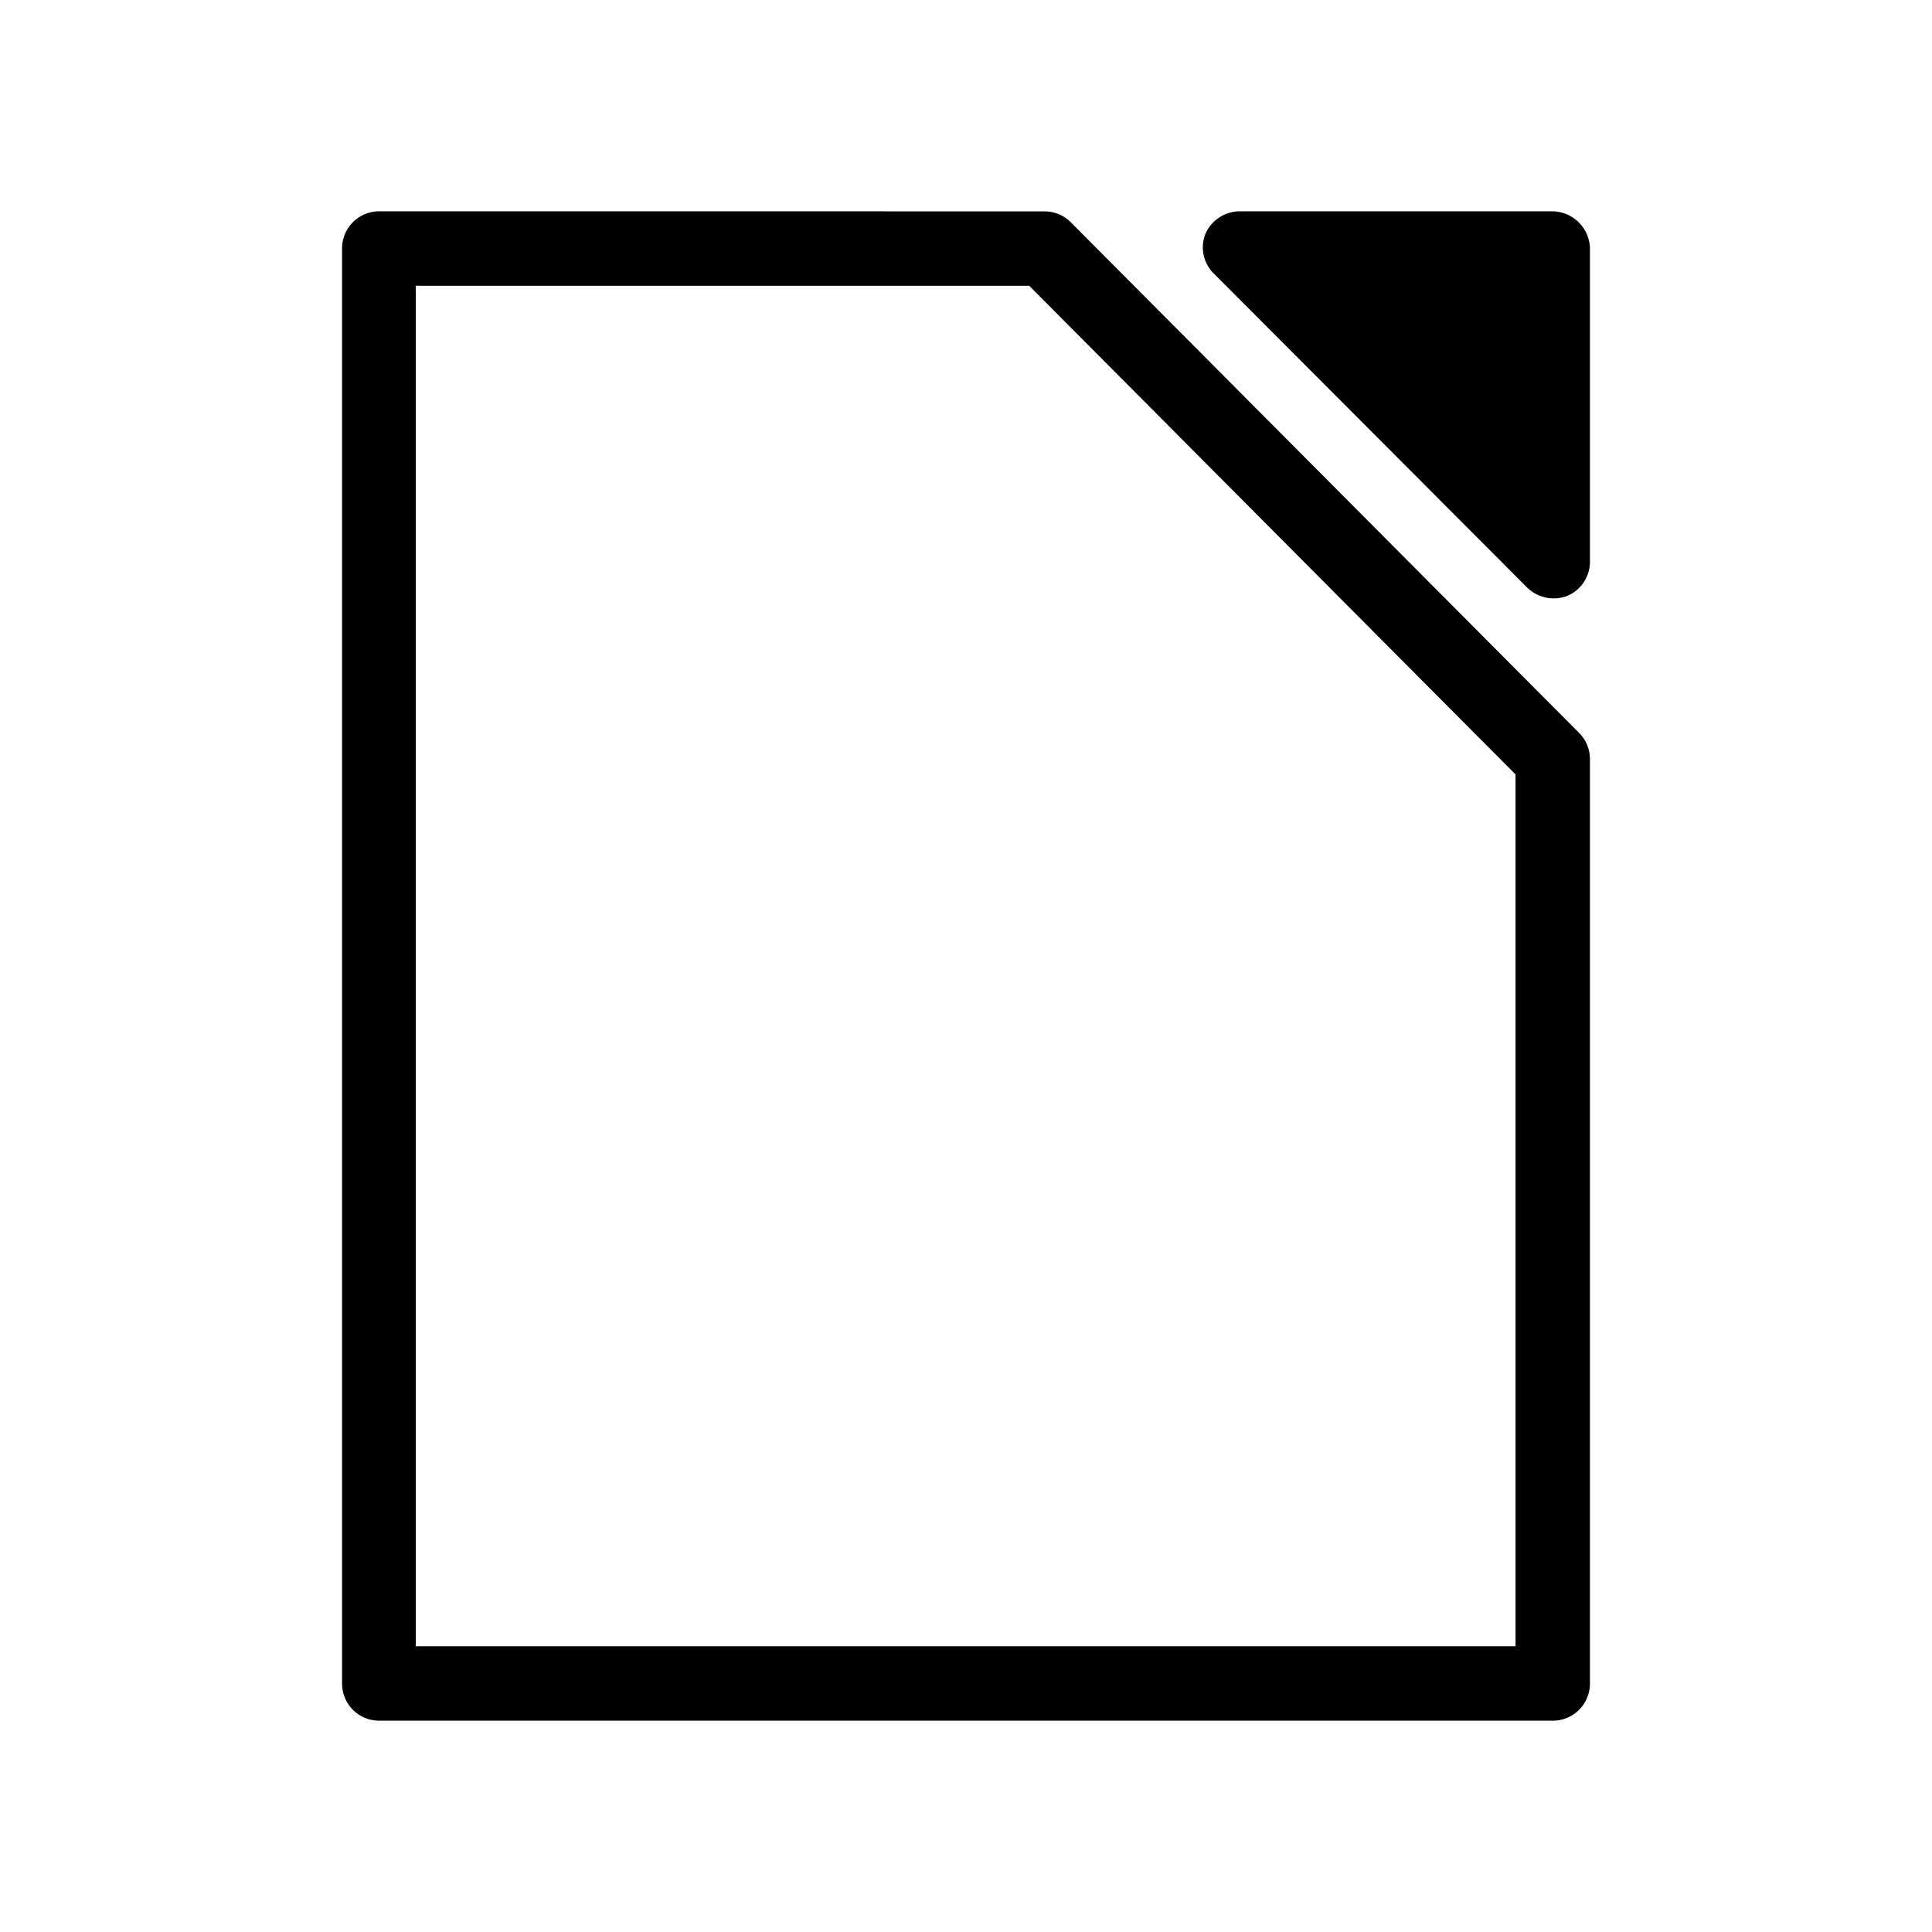 <svg xmlns="http://www.w3.org/2000/svg" width="100%" height="100%" viewBox="0 0 30.72 30.72"><path d="M19.725 3.36a0.597 0.597 0 0 0-0.555 0.352 0.582 0.582 0 0 0 0.128 0.635l4.985 4.996a0.605 0.605 0 0 0 0.635 0.133 0.59 0.59 0 0 0 0.363-0.53V3.937A0.605 0.605 0 0 0 24.695 3.36zM6.021 3.36a0.59 0.59 0 0 0-0.582 0.59v22.82a0.59 0.59 0 0 0 0.582 0.59h18.67a0.59 0.59 0 0 0 0.59-0.59V12.076a0.59 0.59 0 0 0-0.17-0.42L17.034 3.542a0.59 0.59 0 0 0-0.42-0.181z m0.59 1.184h9.754l7.733 7.77v13.863H6.611z" /></svg>